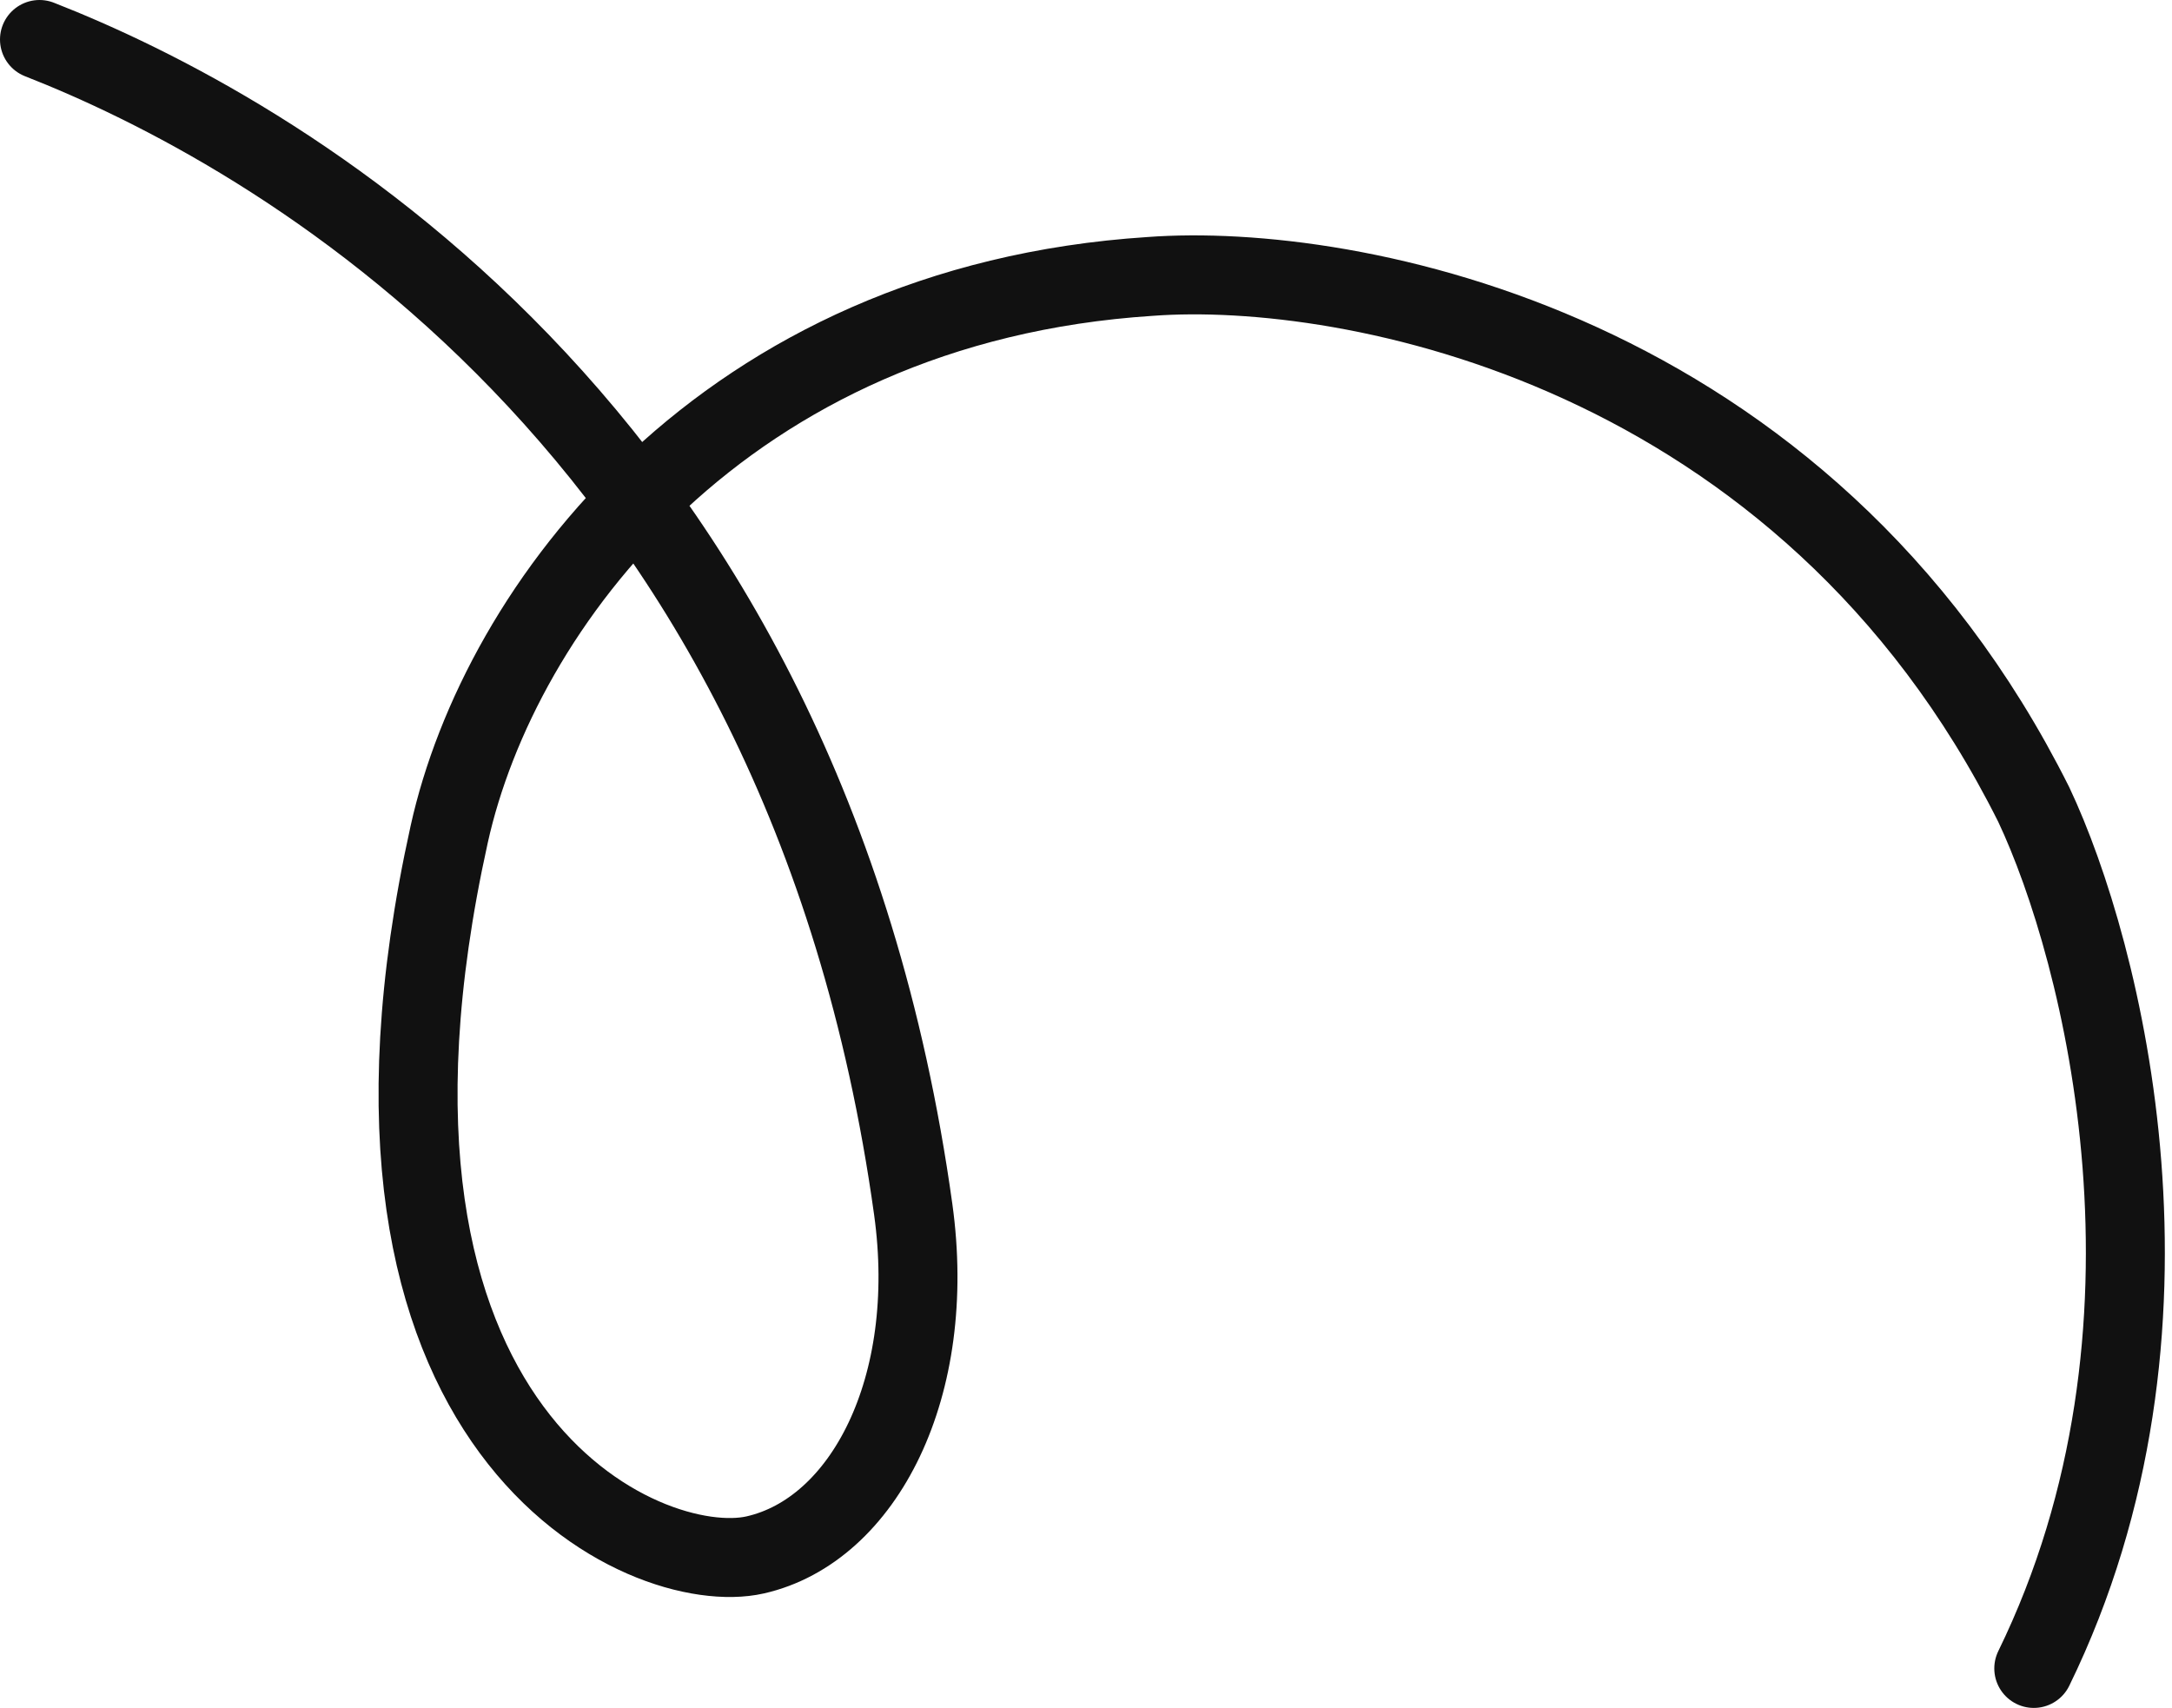 <svg width="220" height="173" viewBox="0 0 220 173" fill="none" xmlns="http://www.w3.org/2000/svg">
<path d="M4 4C27 13 81.411 42.662 92.5 122.5C95 140.5 87.5 155 76.5 157.5C65.5 160 32 145.5 45.5 84.5C50.59 61.5 73.3 30.8 116.5 28C136.667 26.5 182.8 35.1 206 81.5C213 96.333 222.8 134.6 206 169" stroke="#111111" stroke-width="8" stroke-linecap="round"/>
</svg>
